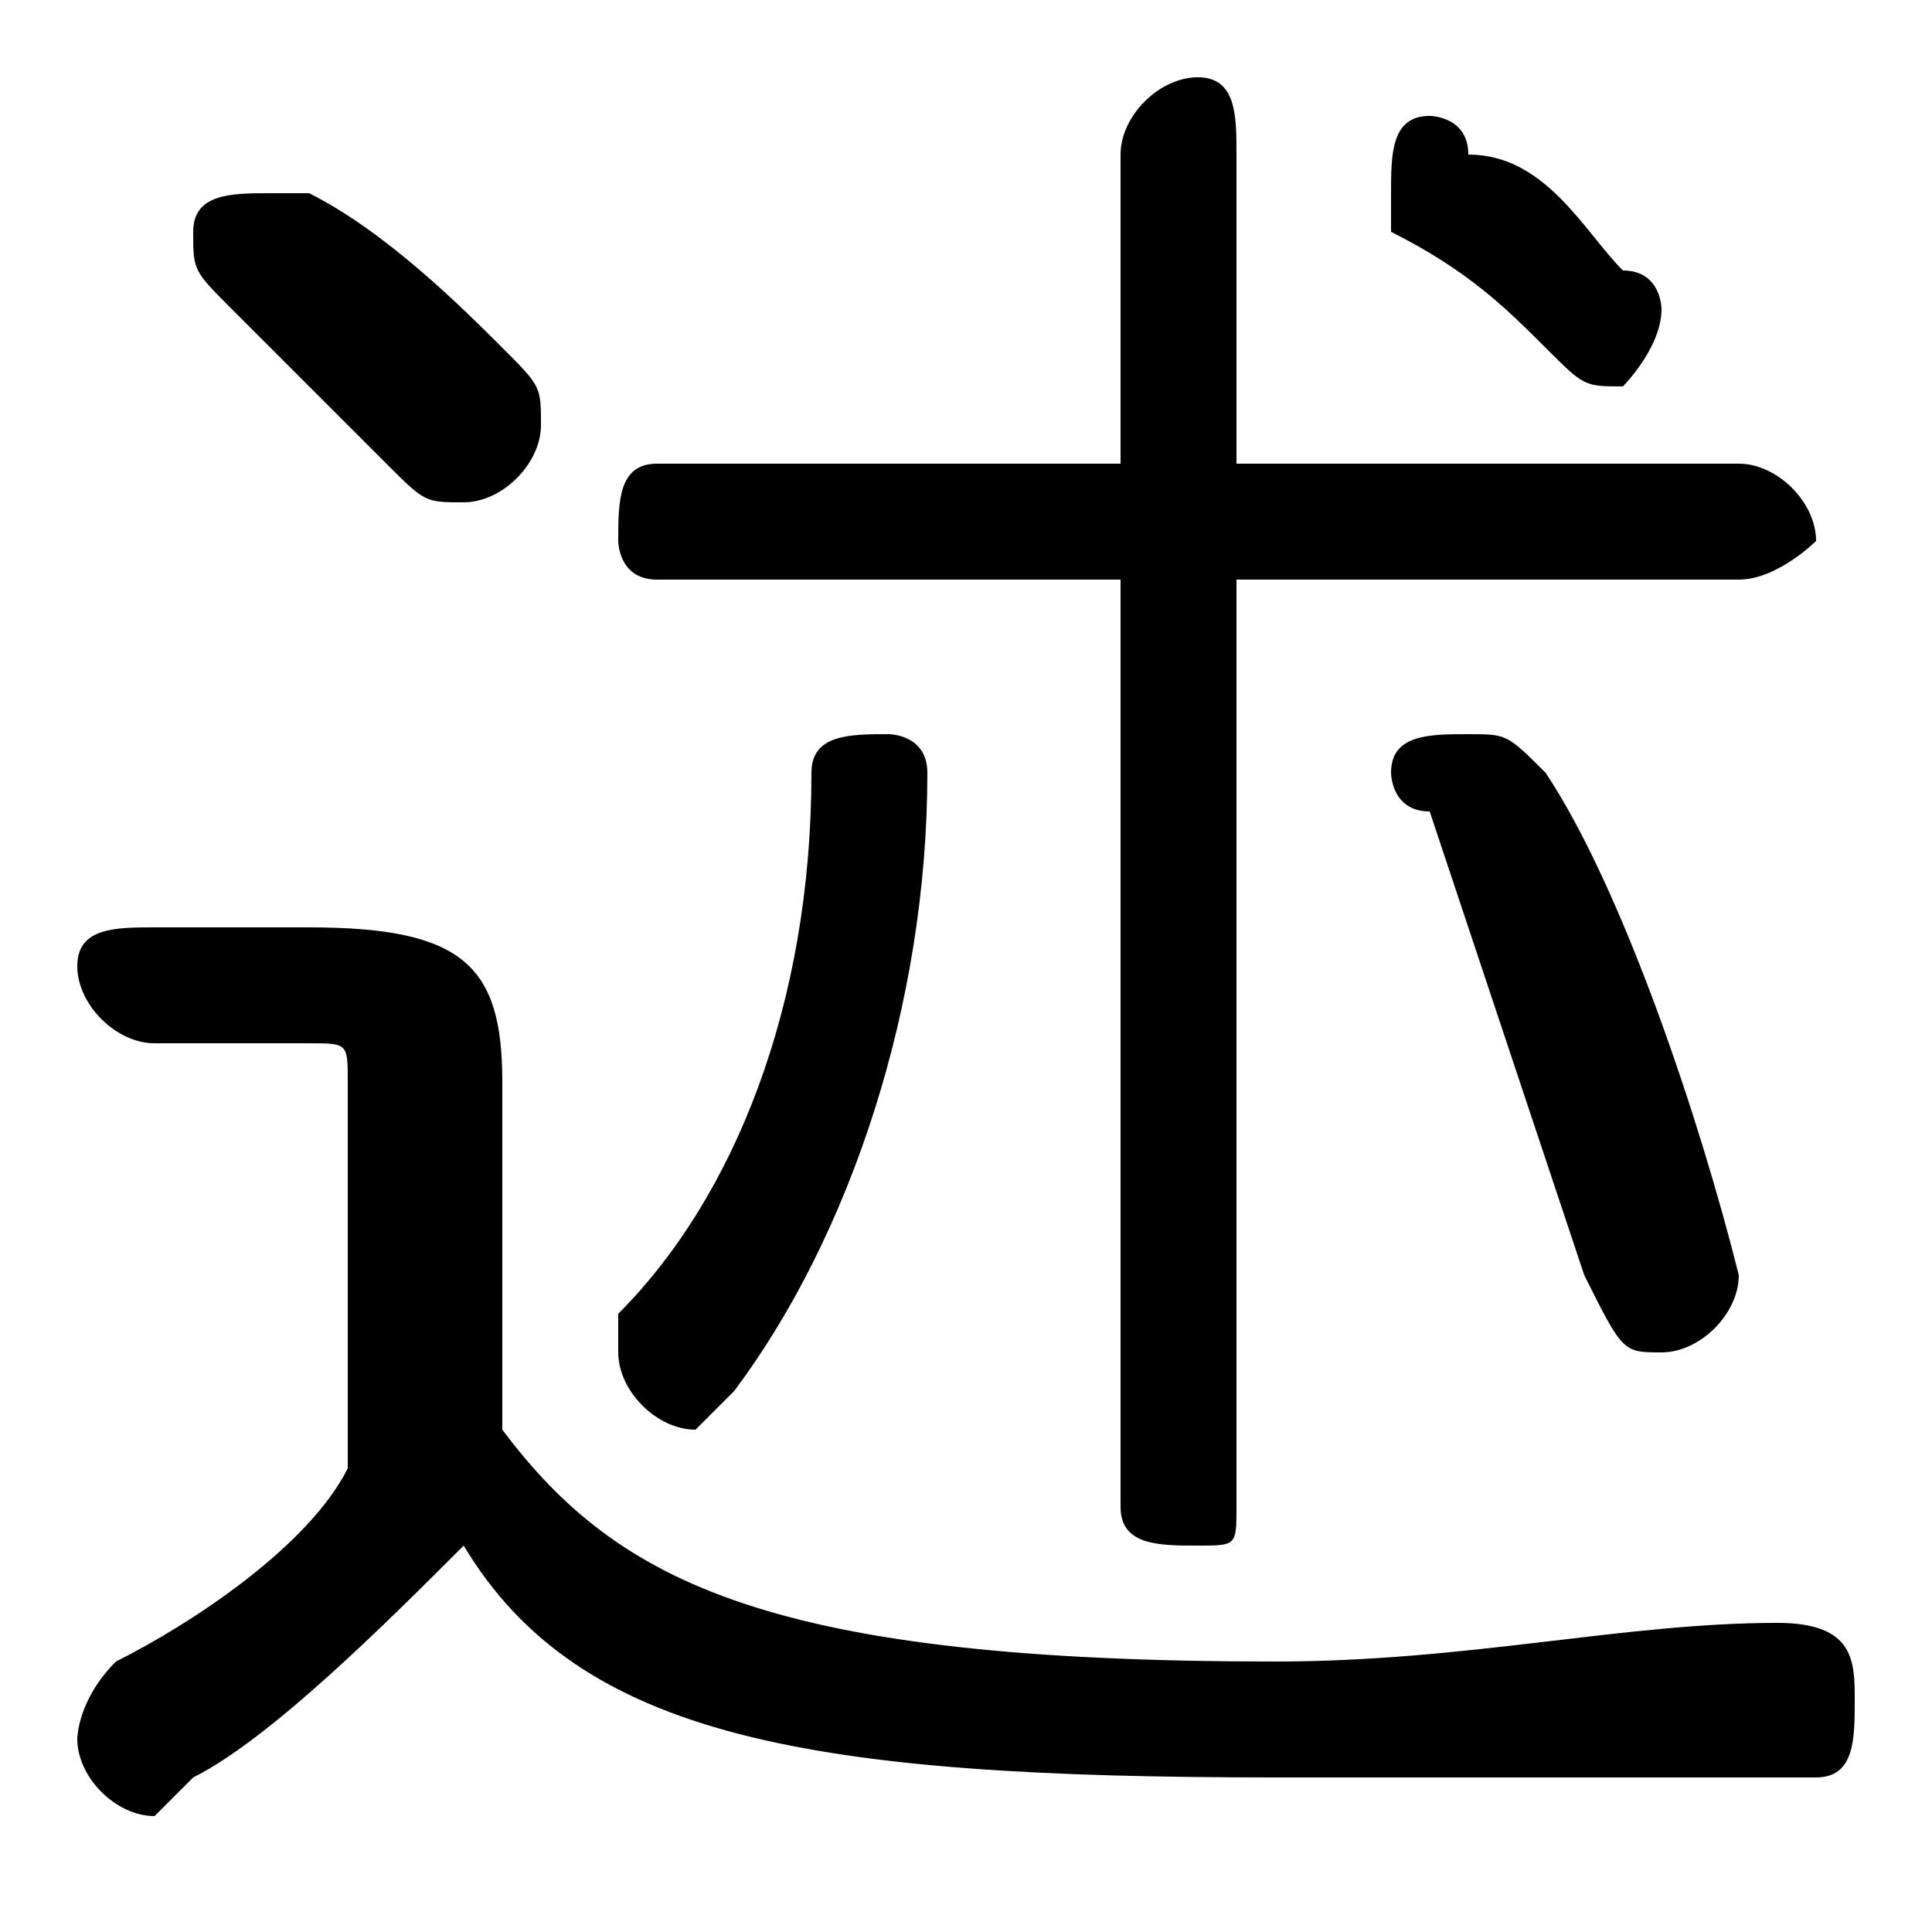 <svg xmlns="http://www.w3.org/2000/svg" viewBox="0 -44.0 50.0 50.0">
    <rect x="0" y="-44.0" width="50.0" height="50.0" fill="#808080" stroke="none"/>
    <g transform="scale(1, -1)">
        <!-- ボディの枠 -->
        <rect x="0" y="-6.0" width="50.0" height="50.0"
            stroke="white" fill="white"/>
        <!-- グリフ座標系の原点 -->
        <circle cx="0" cy="0" r="5" fill="white"/>
        <!-- グリフのアウトライン -->
        <g style="fill:black;stroke:#000000;stroke-width:0;stroke-linecap:round;stroke-linejoin:round;">
        <path d="M 13.0 16.0 C 13.0 19.0 12.0 20.0 8.0 20.0 L 4.0 20.0 C 3.0 20.0 2.0 20.0 2.0 19.0 C 2.0 18.0 3.0 17.0 4.0 17.0 L 8.0 17.0 C 9.0 17.0 9.0 17.0 9.0 16.0 L 9.0 6.0 C 8.0 4.0 5.0 2.0 3.0 1.0 C 2.0 0.0 2.0 -1.0 2.0 -1.0 C 2.0 -2.0 3.0 -3.0 4.0 -3.0 C 4.0 -3.0 4.0 -3.0 5.0 -2.0 C 7.0 -1.0 10.0 2.0 12.0 4.0 C 15.0 -1.0 21.0 -2.0 33.0 -2.0 C 38.0 -2.0 43.0 -2.0 47.0 -2.0 C 48.0 -2.0 48.0 -1.0 48.0 0.0 C 48.0 1.0 48.0 2.0 46.0 2.0 C 42.0 2.0 38.0 1.0 33.0 1.0 C 20.0 1.0 16.0 3.0 13.0 7.0 Z M 29.0 32.0 L 17.0 32.0 C 16.0 32.0 16.0 31.0 16.0 30.0 C 16.0 30.0 16.0 29.0 17.0 29.0 L 29.0 29.0 L 29.0 5.0 C 29.0 4.0 30.0 4.0 31.0 4.0 C 32.0 4.0 32.0 4.0 32.0 5.0 L 32.0 29.0 L 45.0 29.0 C 46.0 29.0 47.0 30.0 47.0 30.0 C 47.0 31.0 46.0 32.0 45.0 32.0 L 32.0 32.0 L 32.0 40.0 C 32.0 41.0 32.0 42.0 31.0 42.0 C 30.0 42.0 29.0 41.0 29.0 40.0 Z M 21.0 24.0 C 21.0 18.0 19.0 13.0 16.0 10.0 C 16.0 10.0 16.0 9.0 16.0 9.0 C 16.0 8.0 17.0 7.0 18.0 7.0 C 18.0 7.0 19.0 8.0 19.0 8.0 C 22.0 12.0 24.0 18.0 24.0 24.0 C 24.0 25.0 23.0 25.0 23.0 25.0 C 22.0 25.0 21.0 25.0 21.0 24.0 Z M 38.0 40.0 C 38.0 41.0 37.0 41.0 37.0 41.0 C 36.0 41.0 36.0 40.0 36.0 39.0 C 36.0 39.0 36.0 38.0 36.0 38.0 C 38.0 37.0 39.0 36.0 40.0 35.0 C 41.0 34.0 41.0 34.0 42.0 34.0 C 42.0 34.0 43.0 35.0 43.0 36.0 C 43.0 36.0 43.0 37.0 42.0 37.0 C 41.0 38.0 40.0 40.0 38.0 40.0 Z M 37.0 23.0 C 38.0 20.0 40.0 14.0 41.0 11.0 C 42.0 9.0 42.0 9.0 43.0 9.0 C 44.0 9.0 45.0 10.0 45.0 11.0 C 45.0 11.0 45.0 11.0 45.0 11.0 C 44.0 15.0 42.0 21.0 40.0 24.0 C 39.0 25.0 39.0 25.0 38.0 25.0 C 37.0 25.0 36.0 25.0 36.0 24.0 C 36.0 24.0 36.0 23.0 37.0 23.0 Z M 8.0 39.0 C 8.0 39.0 7.0 39.0 7.0 39.0 C 6.0 39.0 5.0 39.0 5.0 38.0 C 5.0 37.0 5.0 37.0 6.0 36.0 C 7.0 35.0 9.0 33.0 10.0 32.0 C 11.0 31.0 11.0 31.0 12.0 31.0 C 13.0 31.0 14.0 32.0 14.0 33.0 C 14.0 34.0 14.0 34.0 13.0 35.0 C 12.0 36.0 10.0 38.0 8.0 39.0 Z"/>
    </g>
    </g>
</svg>
